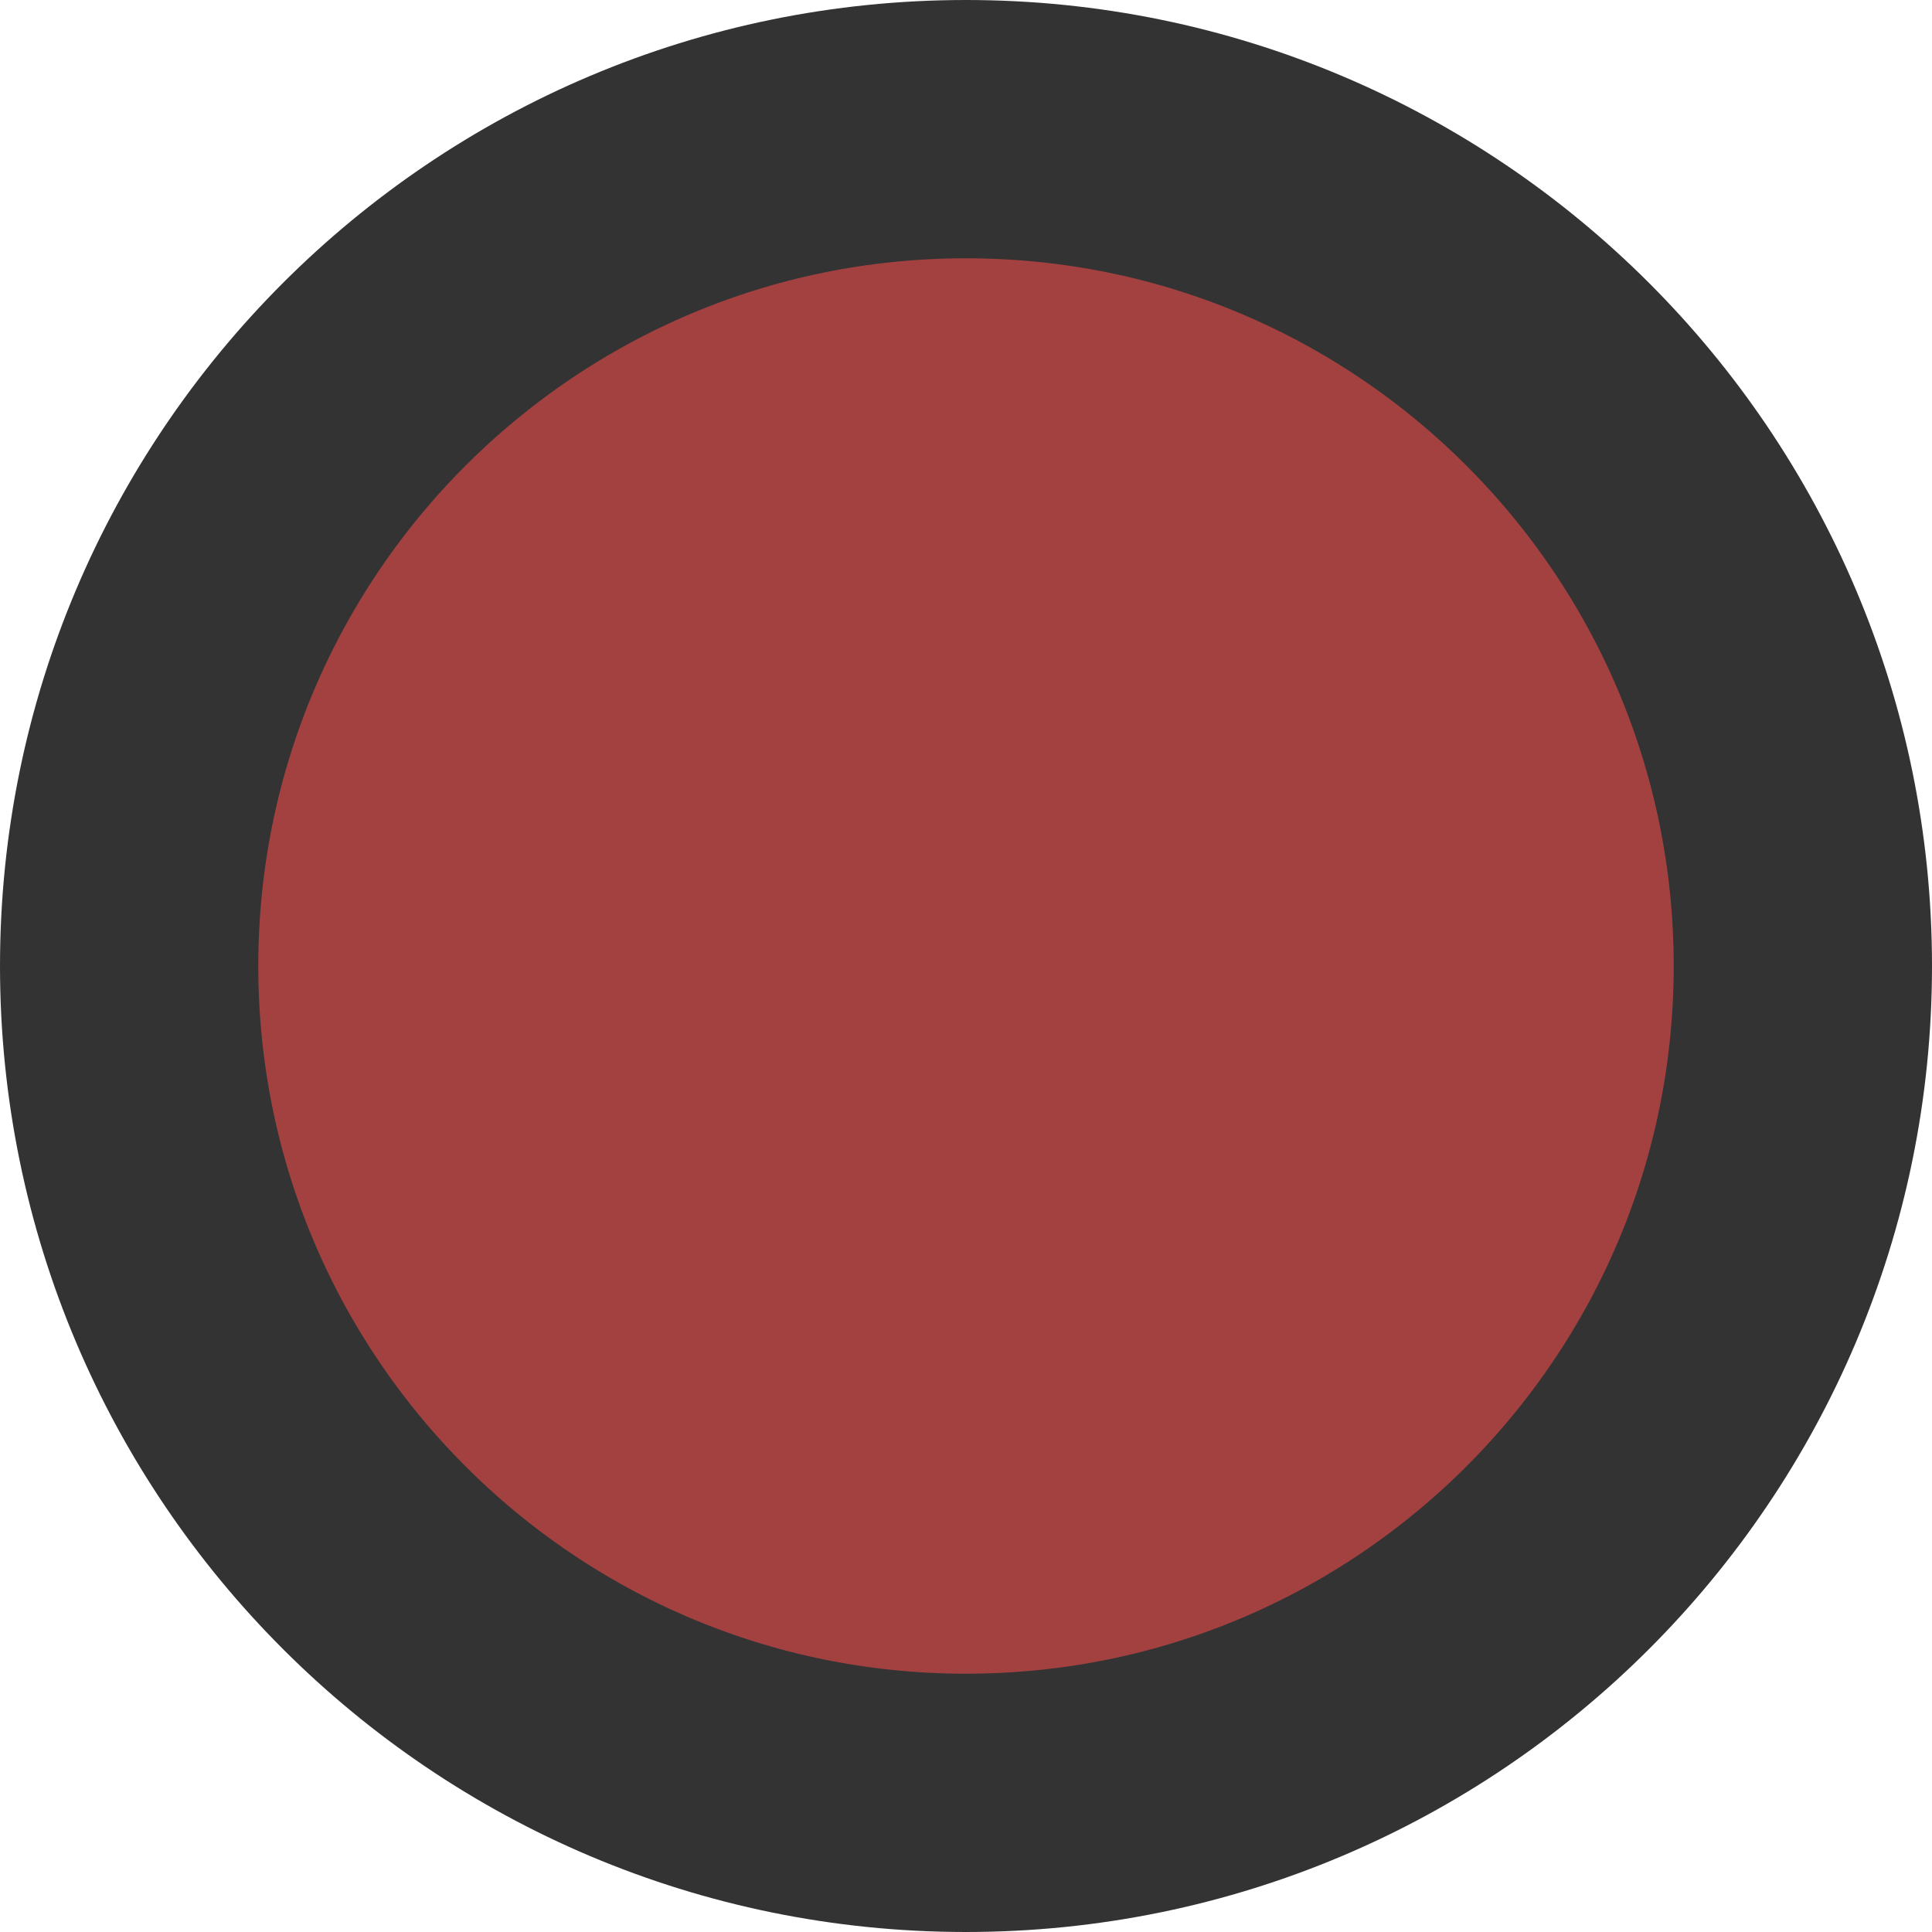 <svg version="1.1" xmlns="http://www.w3.org/2000/svg" xmlns:xlink="http://www.w3.org/1999/xlink" width="18.7" height="18.7" viewBox="0,0,18.7,18.7"><g transform="translate(-230.65,-230.65)"><g fill="#a34141" stroke="#333333" stroke-width="2.5" stroke-miterlimit="10"><path d="M231.9,240c0,-4.473 3.627,-8.1 8.1,-8.1c4.473,0 8.1,3.627 8.1,8.1c0,4.473 -3.627,8.1 -8.1,8.1c-4.473,0 -8.1,-3.627 -8.1,-8.1z"/></g></g></svg>